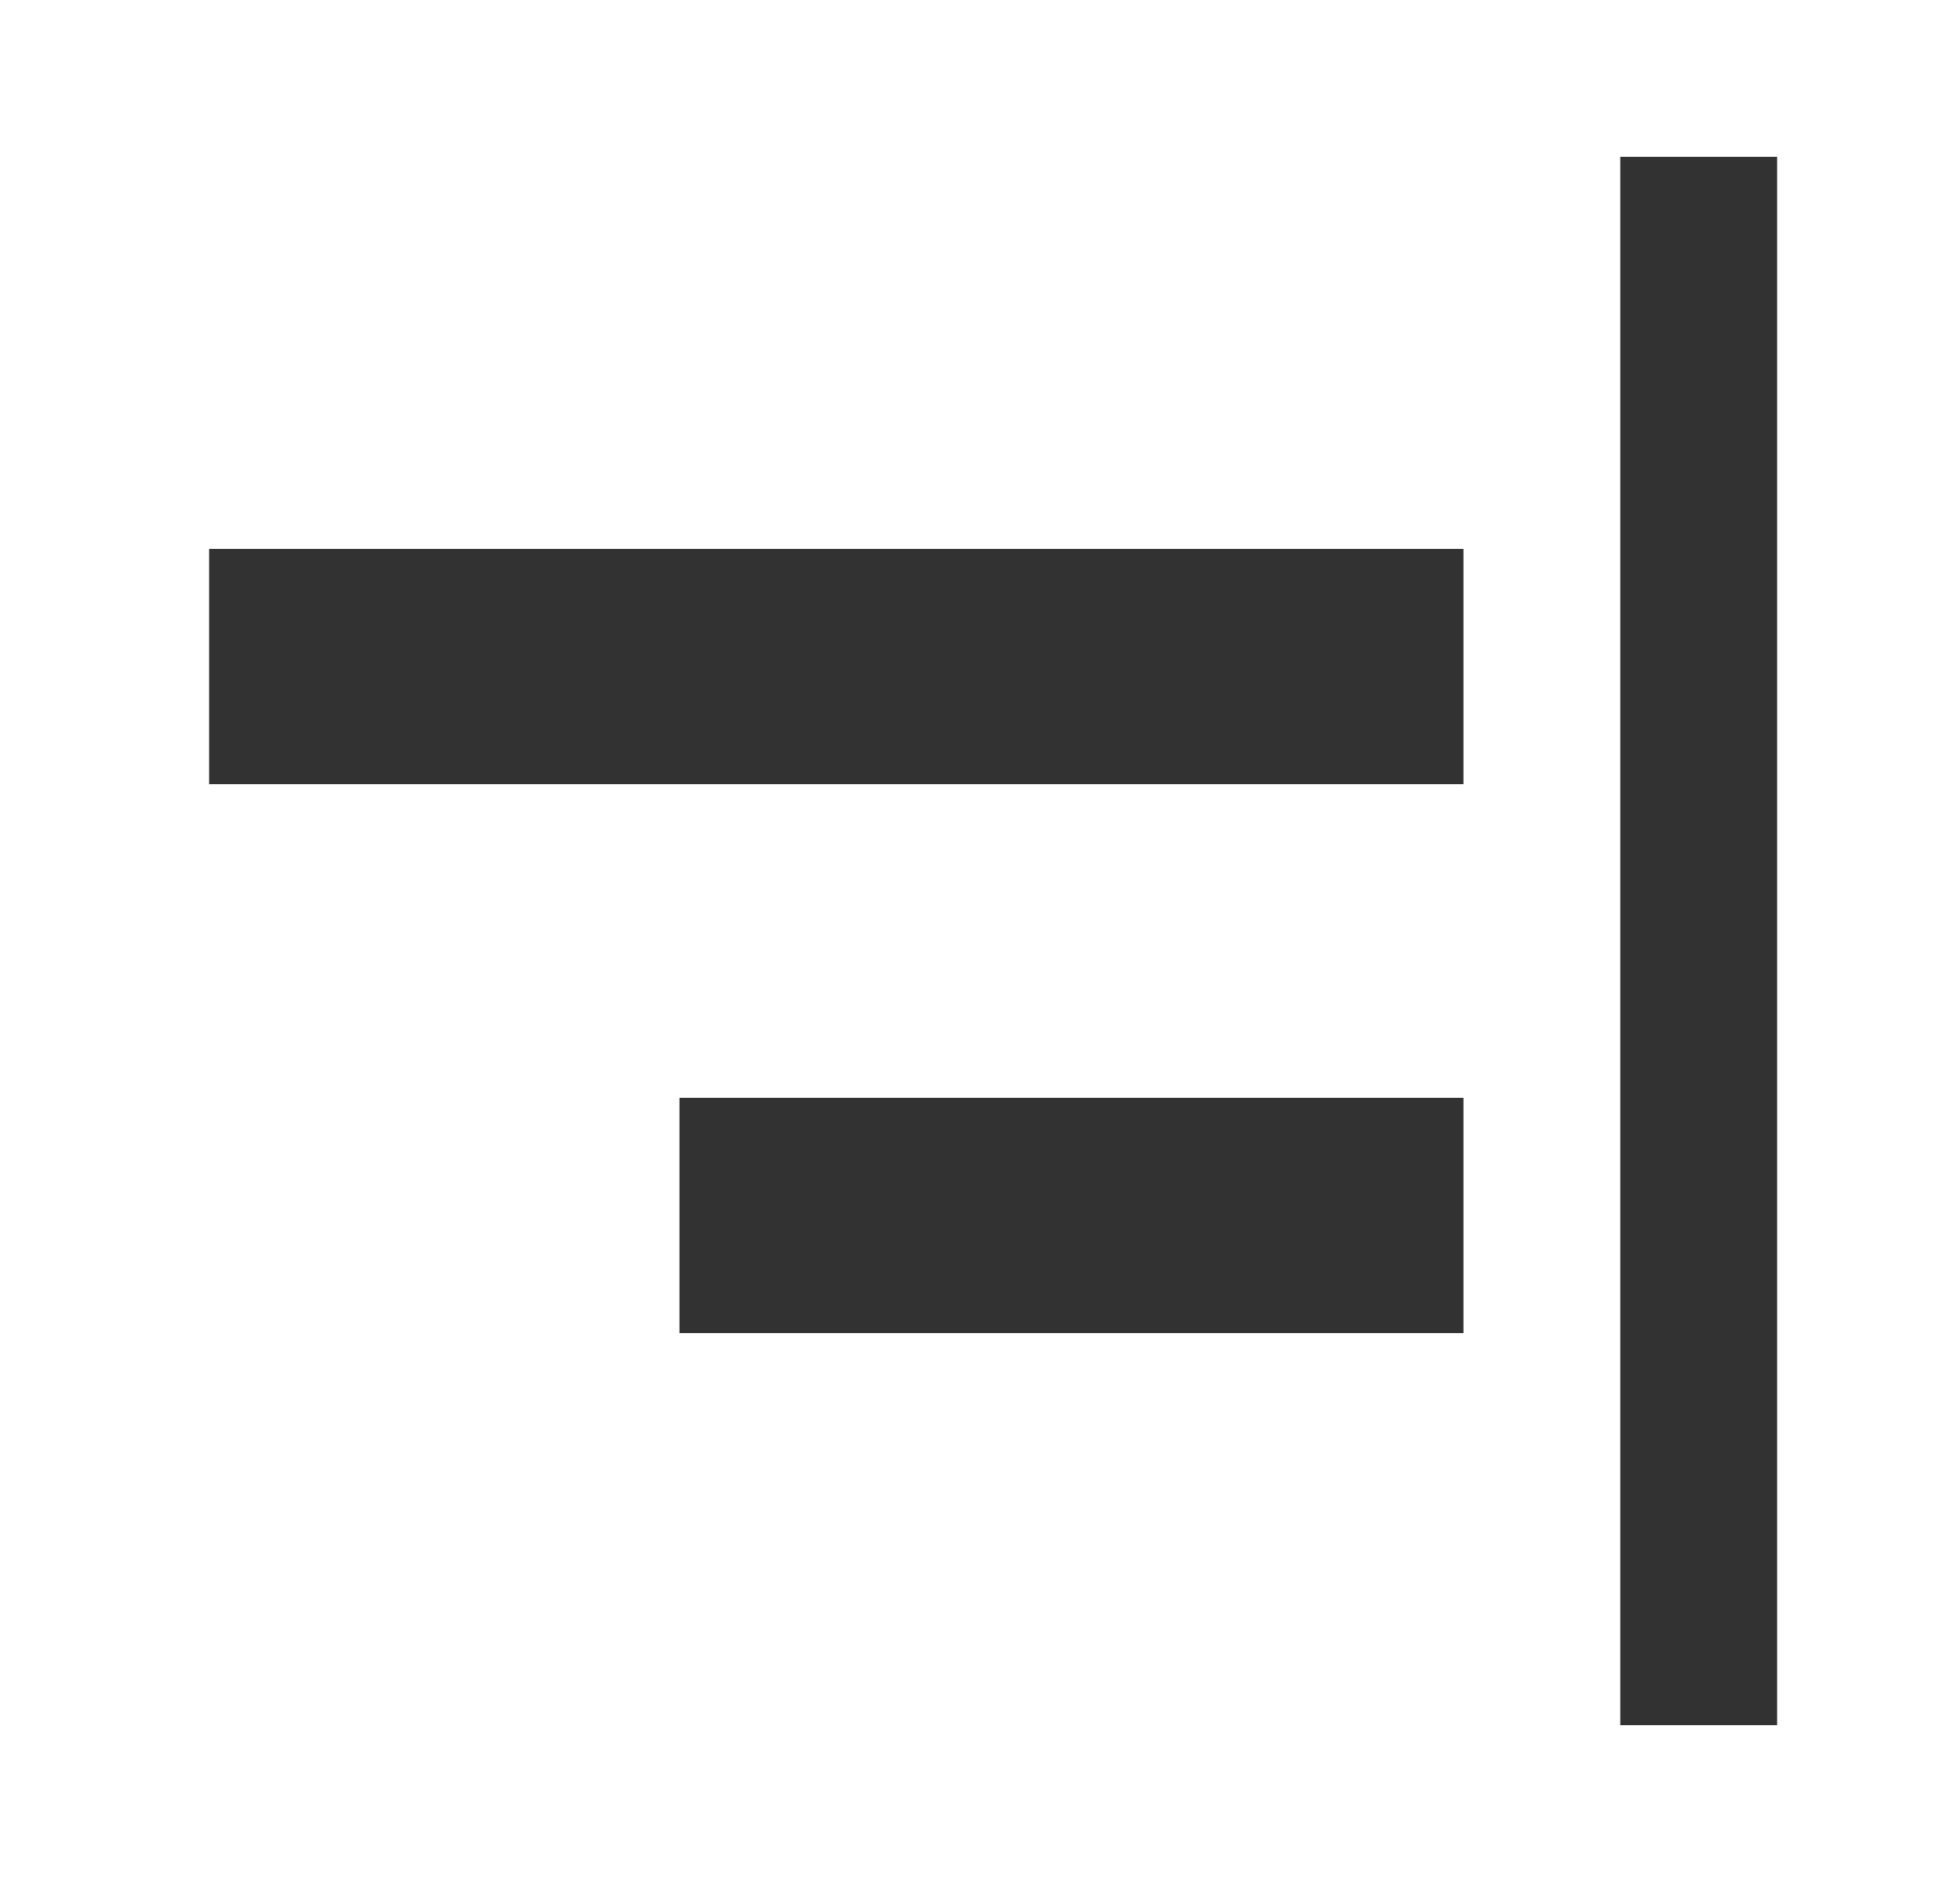 <svg width="25" height="24" viewBox="0 0 25 24" fill="none" xmlns="http://www.w3.org/2000/svg">
<path d="M20.667 2H22.667V22H20.667V2ZM2.667 10H18.667V7H2.667V10ZM8.667 17H18.667V14H8.667V17Z" fill="#333233"/>
</svg>
